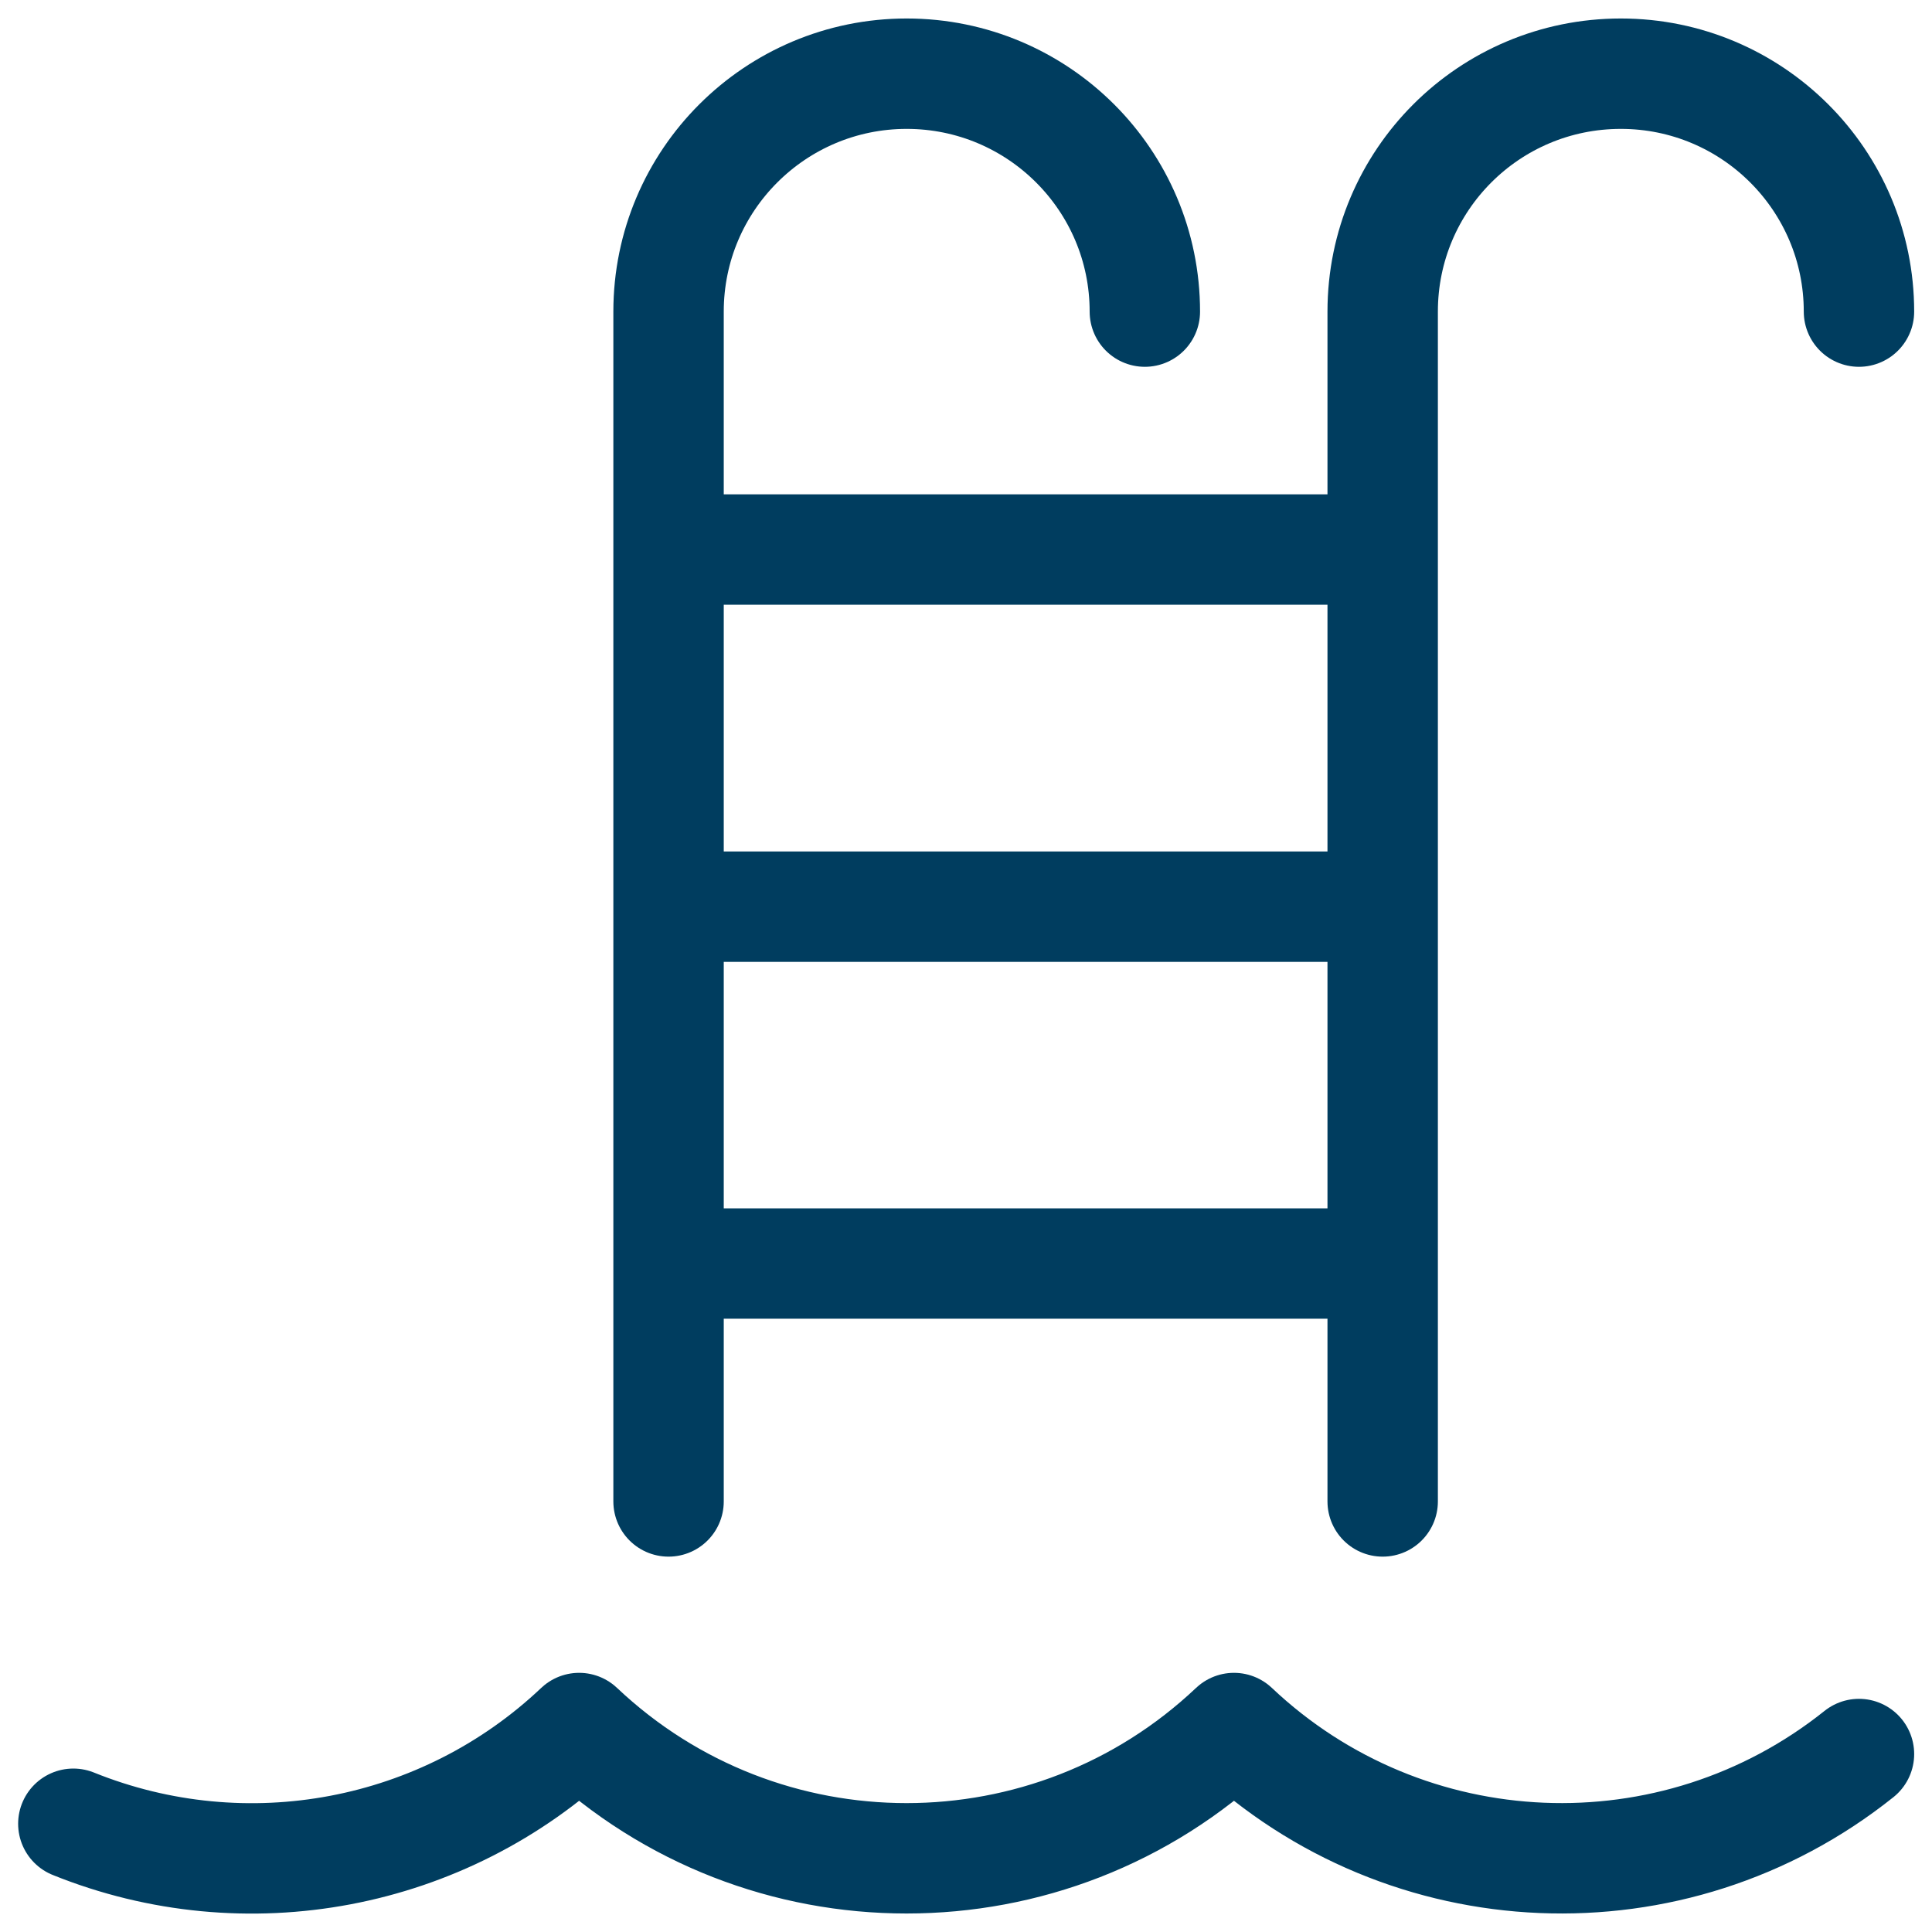 <svg width="70" height="70" viewBox="0 0 70 70" fill="none" xmlns="http://www.w3.org/2000/svg">
<path d="M2.657 66.078C8.916 68.604 16.079 67.252 20.983 62.61C27.639 68.903 38.053 68.903 44.709 62.61C50.968 68.526 60.632 68.925 67.354 63.552M50.097 54.4V11.29C50.097 6.526 53.954 2.67 58.726 2.67C63.486 2.67 67.354 6.526 67.354 11.29M24.223 54.4V11.29C24.223 6.526 28.091 2.67 32.851 2.67C37.612 2.67 41.48 6.526 41.48 11.29M24.223 32.85H50.097M24.223 45.78H50.097M24.223 19.91H50.097" stroke="#003D5F" stroke-width="4" stroke-linecap="round" stroke-linejoin="round"/>
</svg>
